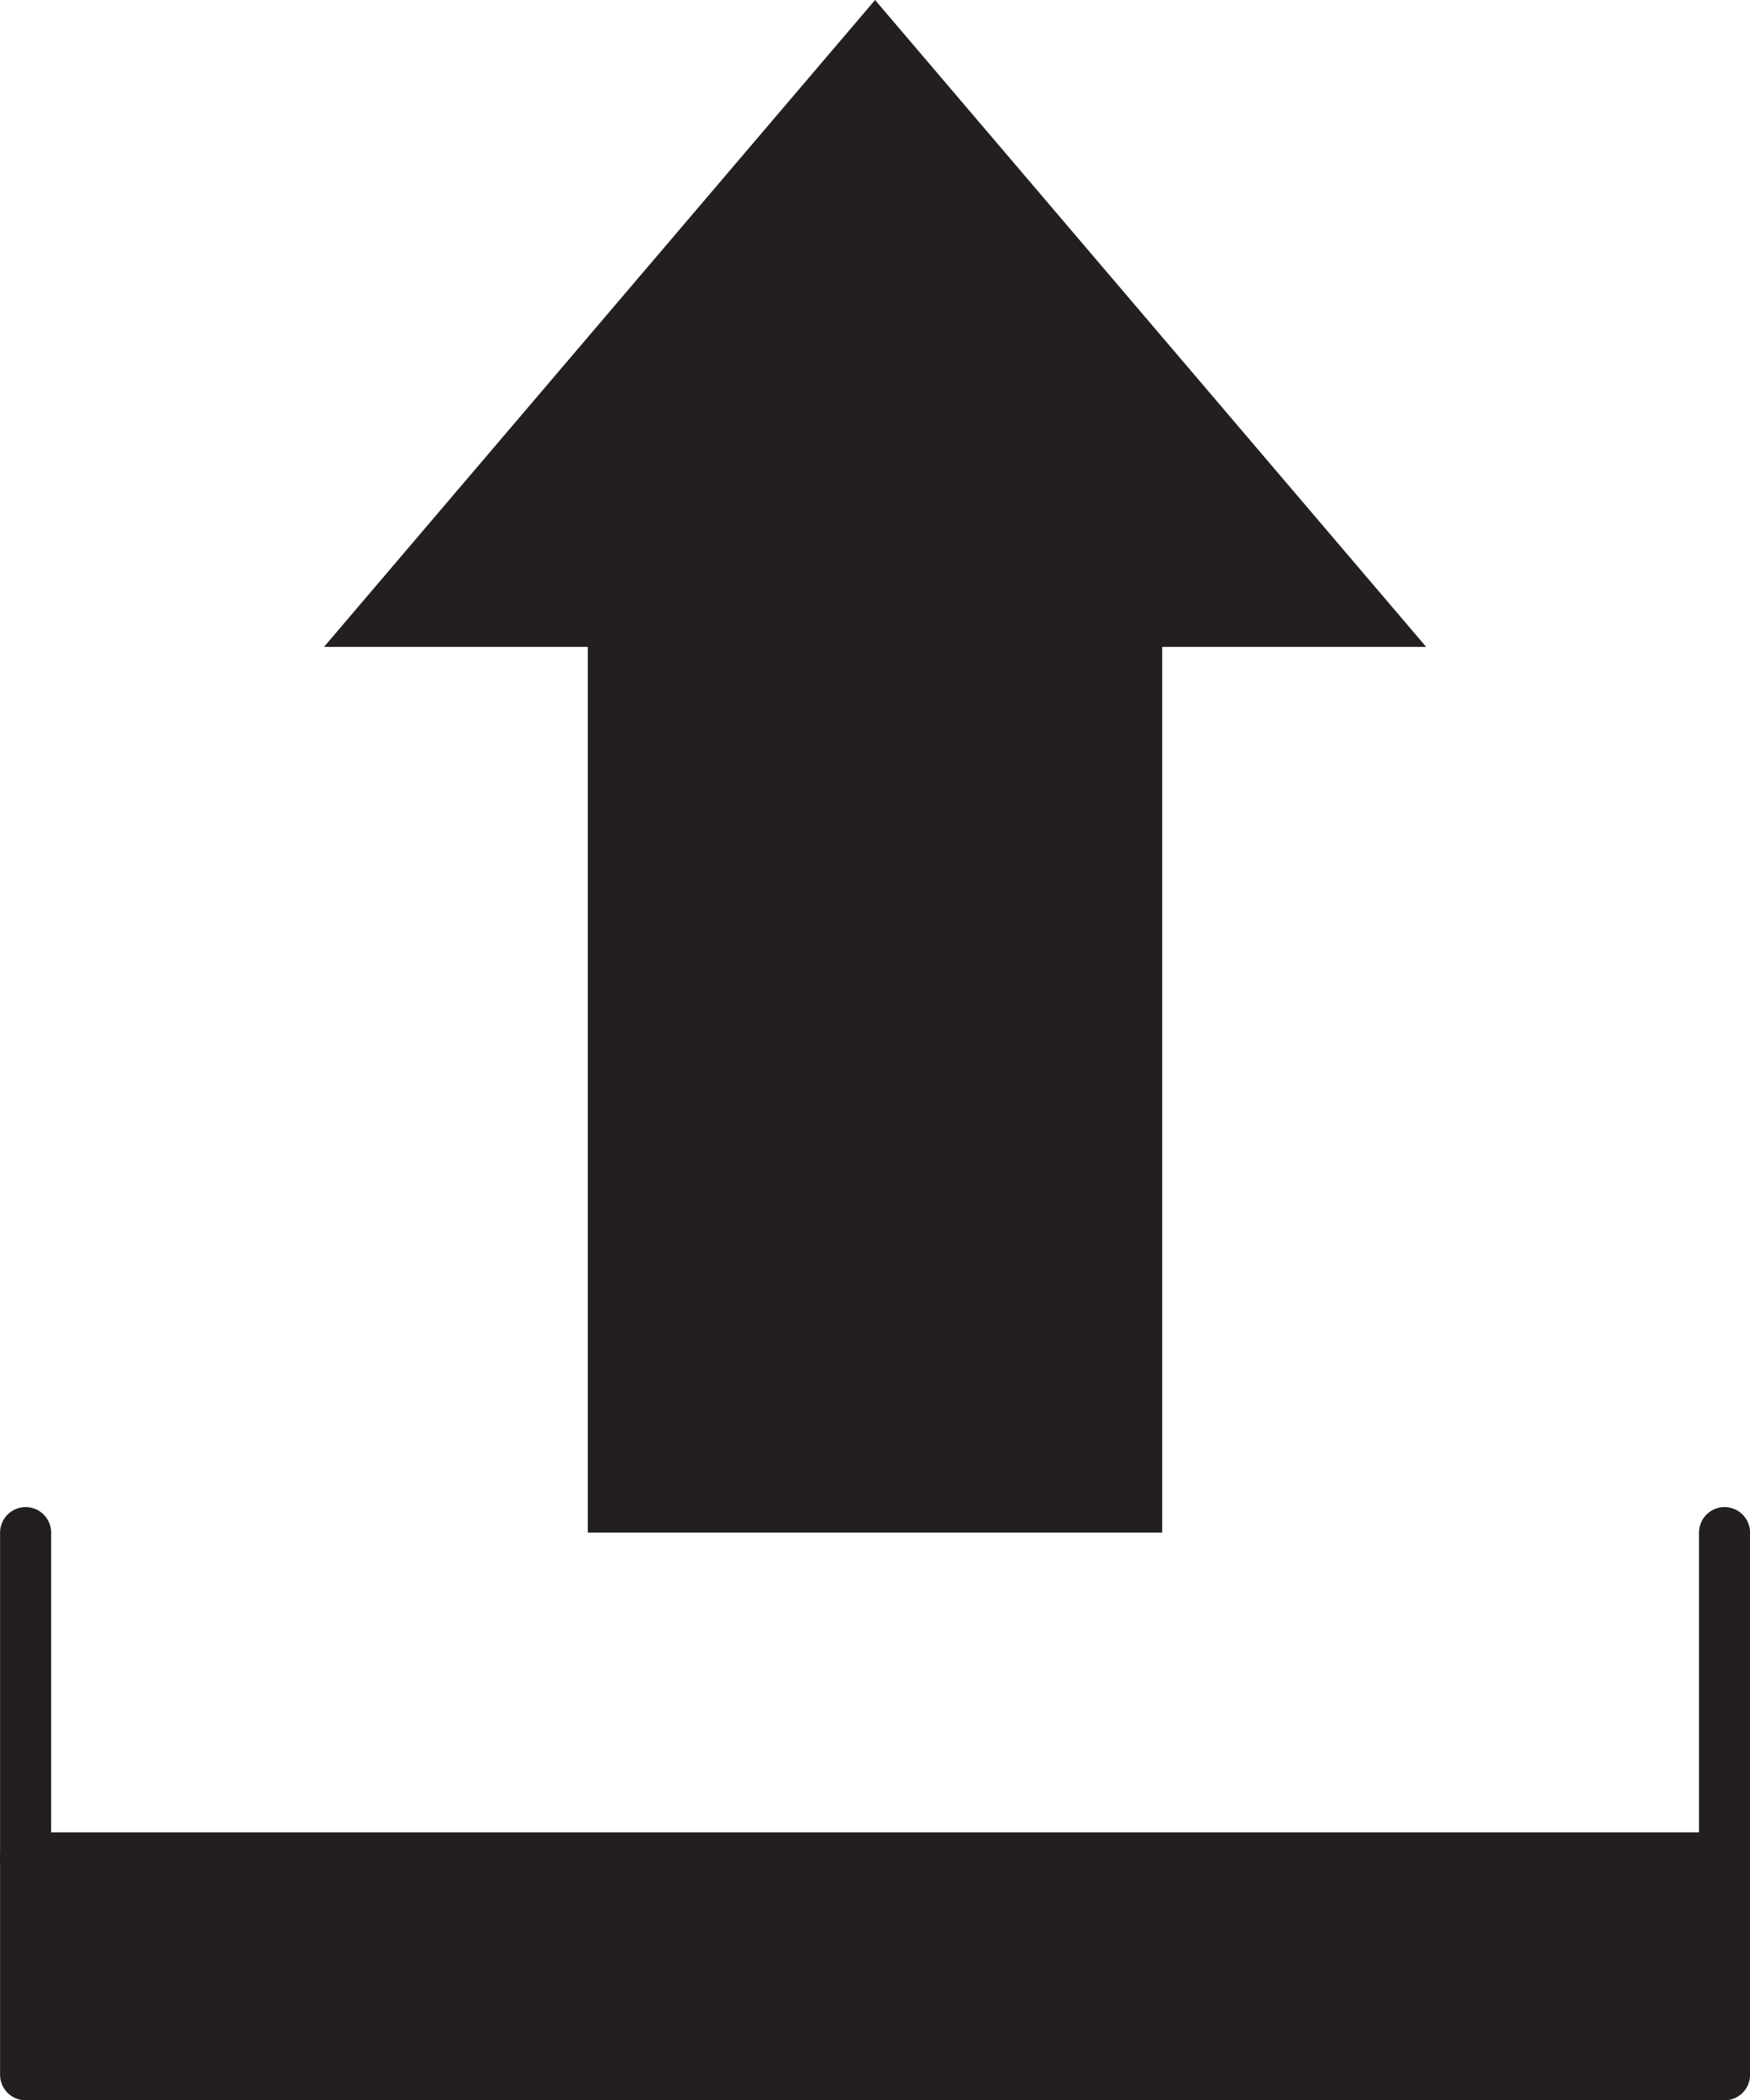 <svg id="Layer_1" data-name="Layer 1" xmlns="http://www.w3.org/2000/svg" viewBox="0 0 113.43 136.13"><defs><style>.cls-1{fill:#231f20;}.cls-2{fill:none;stroke:#231f20;stroke-linecap:round;stroke-linejoin:round;stroke-width:3.31px;}</style></defs><polygon class="cls-1" points="92.44 41.93 75.33 41.93 75.33 99.34 38.1 99.34 38.1 41.93 21 41.93 56.72 0 92.44 41.93"/><polyline class="cls-2" points="111.78 99.34 111.78 134.48 1.66 134.48 1.66 99.34"/><line class="cls-2" x1="111.77" y1="120.42" x2="1.65" y2="120.42"/><rect class="cls-1" x="1.65" y="120.42" width="110.13" height="14.06"/></svg>